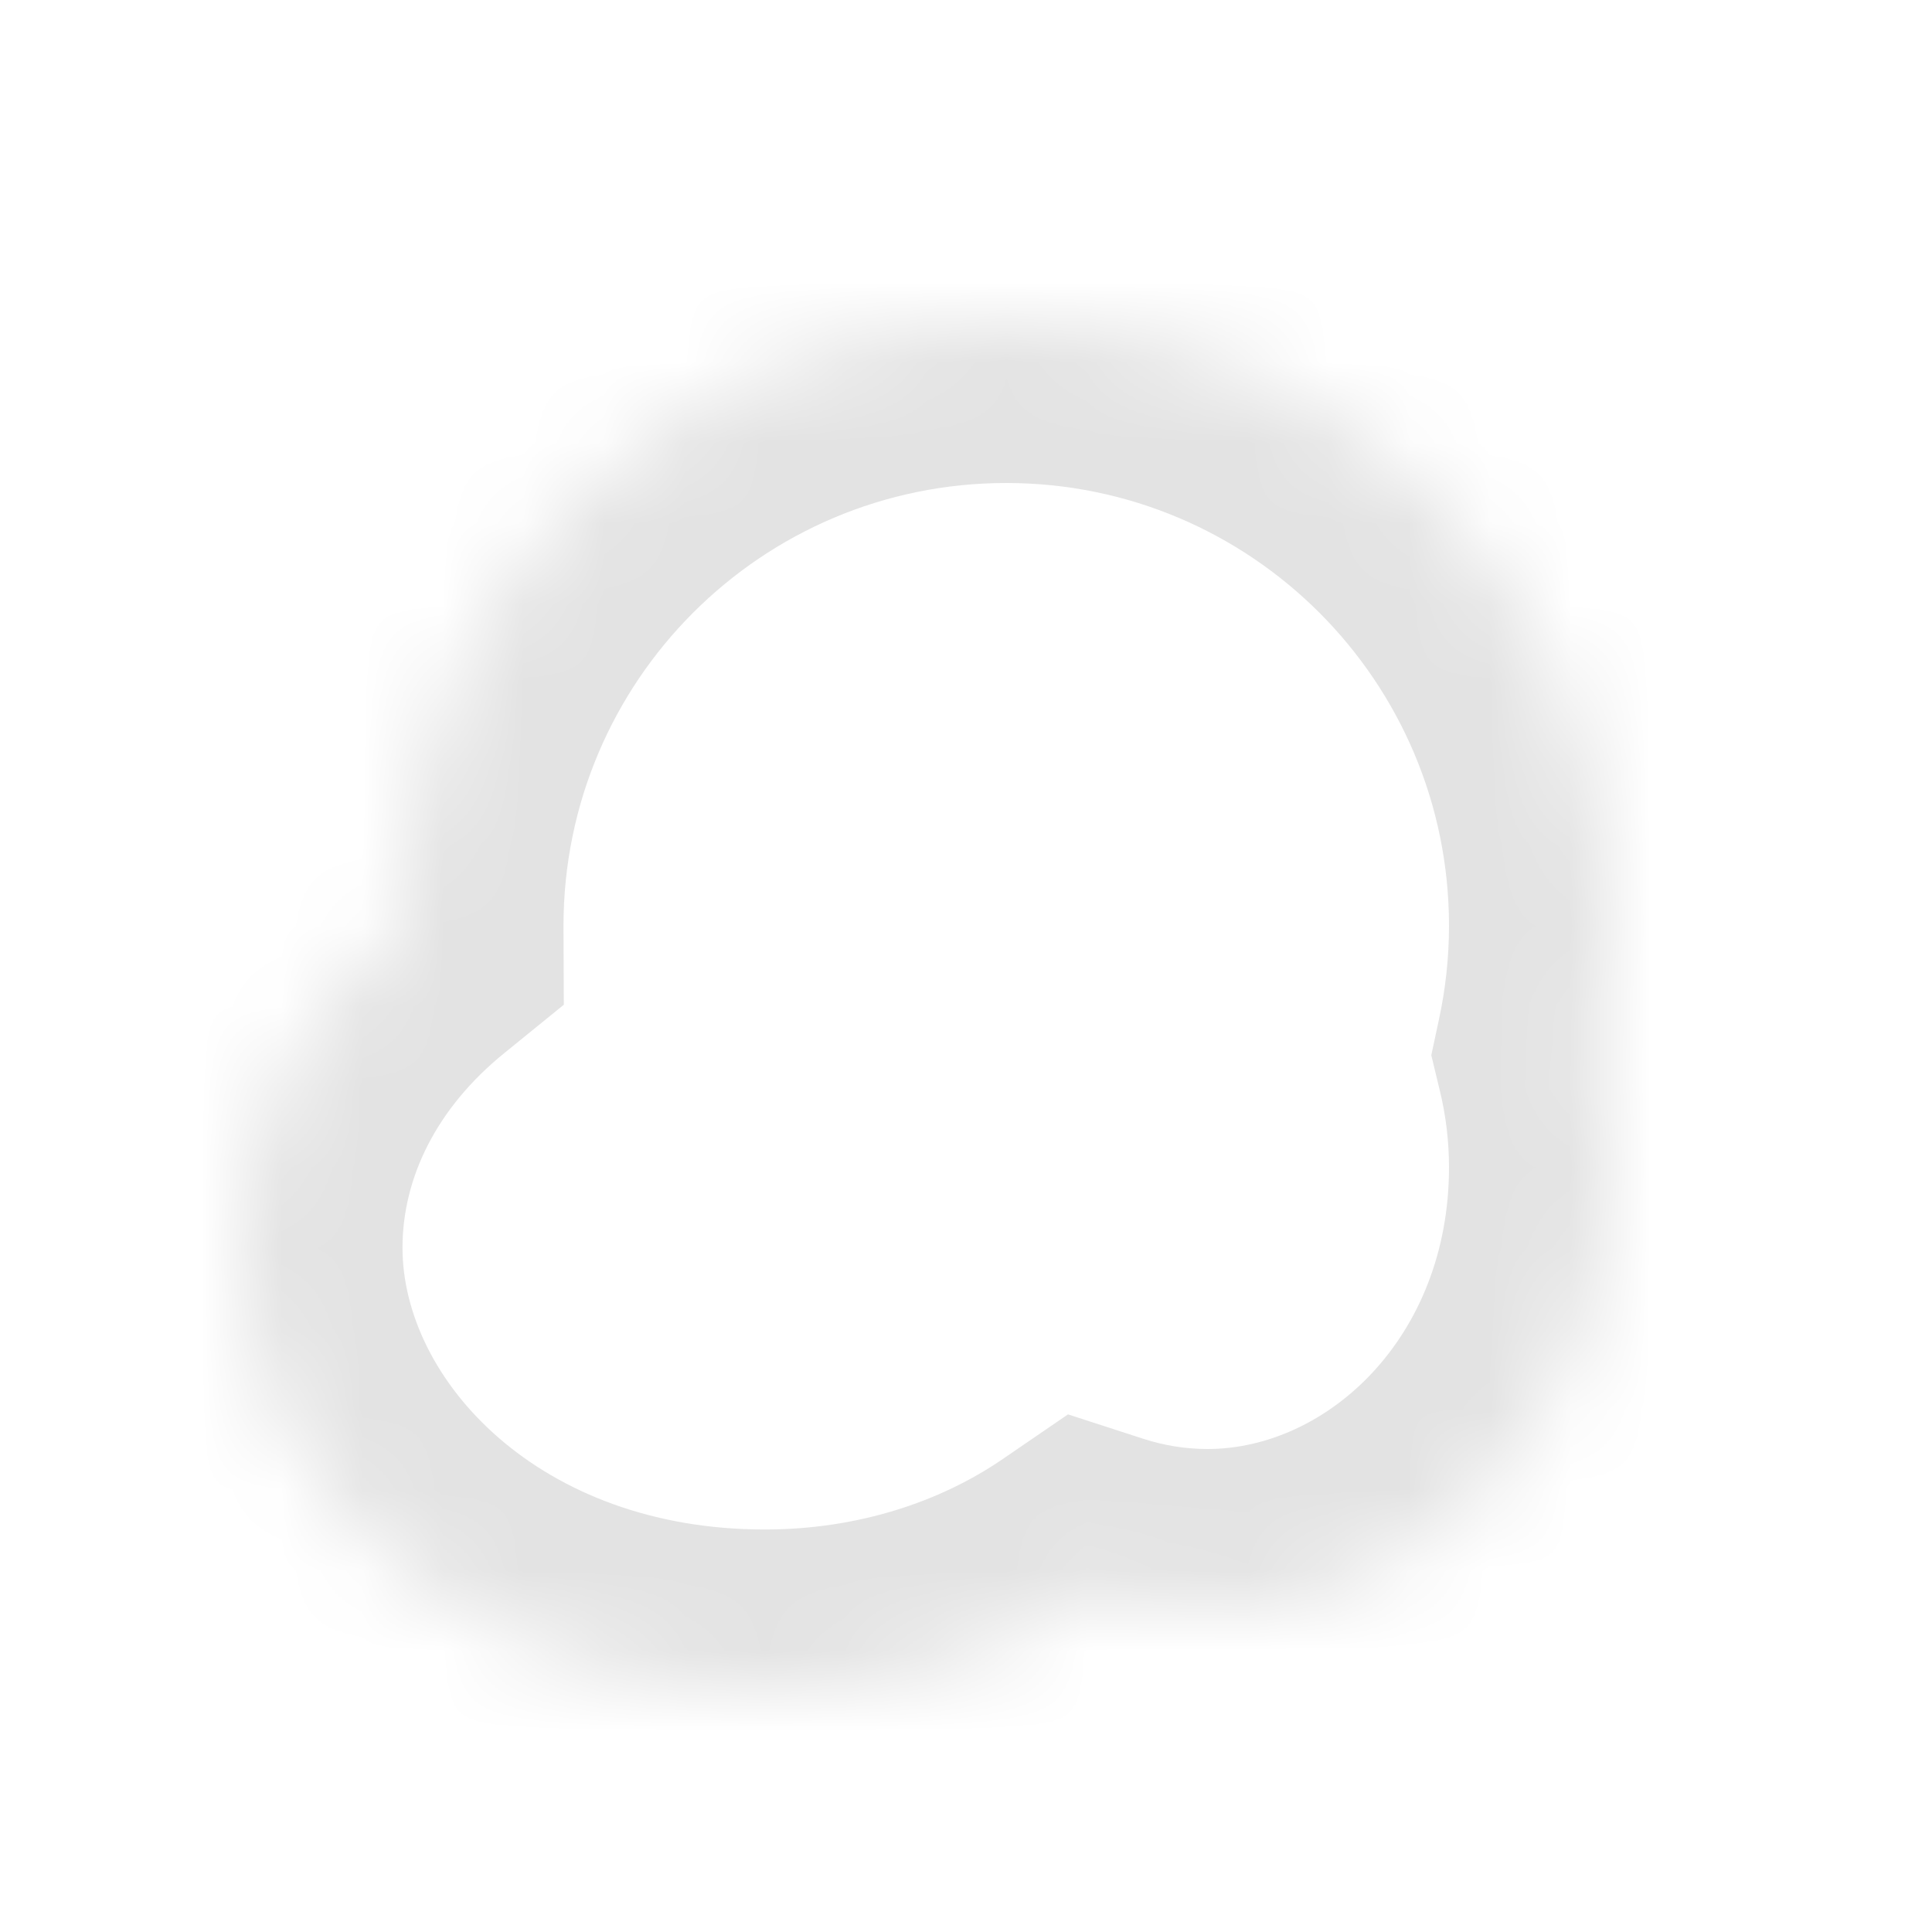 <svg width="24" height="24" viewBox="0 0 24 24" fill="none" xmlns="http://www.w3.org/2000/svg">
<mask id="path-1-inside-1_2320_27" fill="white">
<path d="M12.5 4C16.642 4 20 7.358 20 11.5C20 12.043 19.941 12.571 19.831 13.081C19.941 13.534 20 14.009 20 14.5C20 17.538 17.761 20 15 20C14.509 20 14.034 19.921 13.586 19.775C12.469 20.54 11.049 21 9.5 21C5.91 21 3 18.538 3 15.5C3 13.941 3.768 12.533 5 11.532C5 11.521 5 11.511 5 11.5C5 7.358 8.358 4 12.5 4Z"/>
</mask>
<path d="M19.831 13.081L17.876 12.661L17.78 13.108L17.887 13.552L19.831 13.081ZM13.586 19.775L14.202 17.873L13.267 17.57L12.456 18.125L13.586 19.775ZM5 11.532L6.261 13.085L7.004 12.481L7 11.524L5 11.532ZM12.5 4V6C15.538 6 18 8.462 18 11.5H20H22C22 6.253 17.747 2 12.5 2V4ZM20 11.5H18C18 11.896 17.957 12.284 17.876 12.661L19.831 13.081L21.787 13.501C21.924 12.859 22 12.189 22 11.5H20ZM19.831 13.081L17.887 13.552C17.96 13.853 18 14.171 18 14.5H20H22C22 13.848 21.921 13.214 21.775 12.61L19.831 13.081ZM20 14.5H18C18 16.617 16.482 18 15 18V20V22C19.041 22 22 18.459 22 14.5H20ZM15 20V18C14.726 18 14.459 17.956 14.202 17.873L13.586 19.775L12.97 21.678C13.61 21.885 14.291 22 15 22V20ZM13.586 19.775L12.456 18.125C11.68 18.657 10.655 19 9.5 19V21V23C11.442 23 13.259 22.424 14.716 21.425L13.586 19.775ZM9.5 21V19C6.689 19 5 17.133 5 15.5H3H1C1 19.942 5.132 23 9.5 23V21ZM3 15.5H5C5 14.632 5.422 13.766 6.261 13.085L5 11.532L3.739 9.98C2.113 11.3 1 13.249 1 15.5H3ZM5 11.532L7 11.524C7 11.524 7 11.524 7 11.523C7 11.522 7 11.52 7 11.518C7 11.516 7 11.514 7 11.511C7 11.508 7 11.504 7 11.5H5H3C3 11.504 3 11.506 3 11.514C3 11.521 3 11.53 3 11.541L5 11.532ZM5 11.5H7C7 8.462 9.462 6 12.5 6V4V2C7.253 2 3 6.253 3 11.5H5Z" fill="#E3E3E3" mask="url(#path-1-inside-1_2320_27)"/>
</svg>
